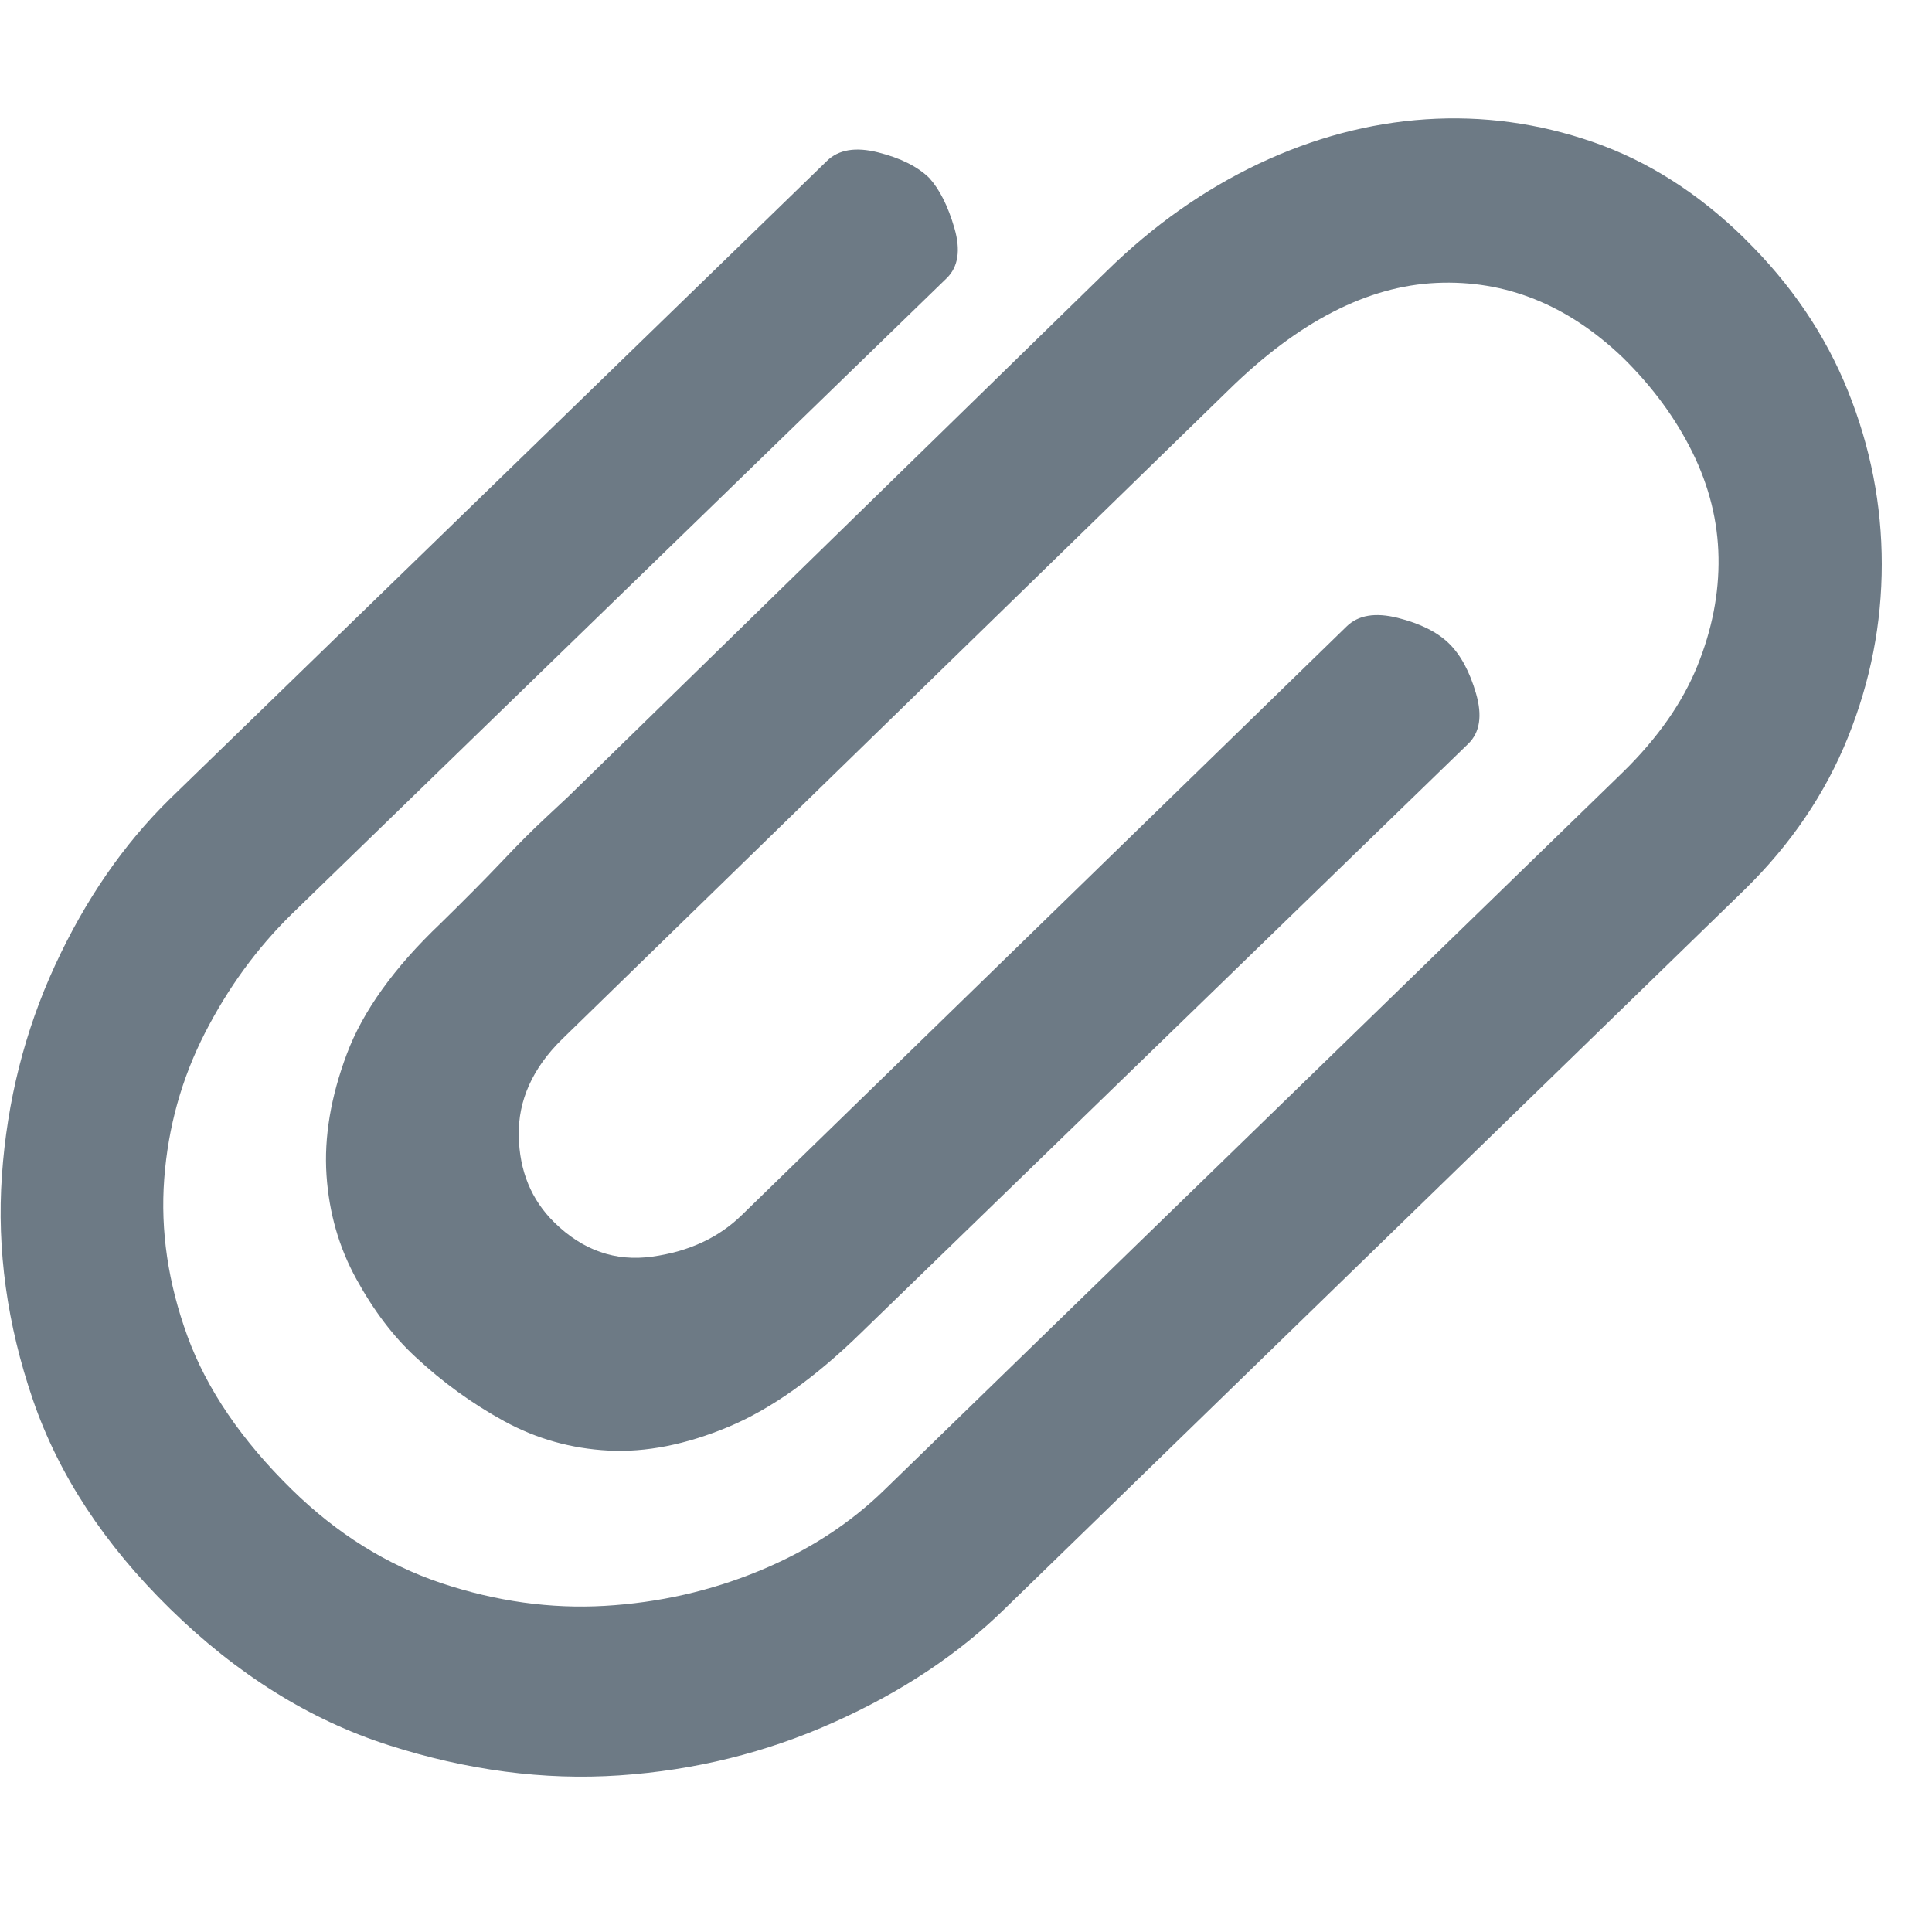<svg fill="none" height="16" viewBox="0 0 16 16" width="16" xmlns="http://www.w3.org/2000/svg"><path d="m14.448 1.976c.384.376.669.797.856 1.262.187.465.28.943.28 1.434s-.093.969-.28 1.434c-.187.465-.472.886-.856 1.262l-6.128 5.956c-.384.376-.856.69-1.416.94-.56.251-1.152.397-1.776.439s-1.261-.042-1.912-.251c-.651-.209-1.253-.585-1.808-1.129-.544-.533-.923-1.11-1.136-1.732-.213-.622-.299-1.241-.256-1.857.043-.616.189-1.196.44-1.74.251-.543.568-1.003.952-1.379l5.44-5.282c.096-.094.237-.118.424-.071.187.047.328.118.424.212.085.094.155.232.208.415.053.183.032.321-.064.415l-5.424 5.266c-.288.282-.528.611-.72.987-.192.376-.304.778-.336 1.207-.032.428.032.862.192 1.301.16.439.448.862.864 1.27.373.366.787.624 1.24.776.453.151.904.214 1.352.188s.875-.123 1.28-.29c.405-.167.752-.392 1.04-.674l6.112-5.94c.288-.282.493-.575.616-.878.123-.303.181-.603.176-.901-.005-.298-.077-.588-.216-.87-.139-.282-.331-.543-.576-.784-.459-.439-.973-.645-1.544-.619-.571.026-1.144.321-1.72.886l-5.52 5.376c-.245.24-.365.507-.36.799.005.293.104.533.296.721.235.23.504.324.808.282s.552-.157.744-.345l5.008-4.874c.096-.094.237-.118.424-.071.187.047.328.118.424.212s.171.232.224.415c.053.183.032.321-.064.415l-5.024 4.874c-.384.376-.752.637-1.104.784s-.683.212-.992.196c-.309-.016-.597-.097-.864-.243-.267-.146-.512-.324-.736-.533-.181-.167-.344-.381-.488-.643-.144-.261-.227-.548-.248-.862-.021-.313.035-.648.168-1.003.133-.355.392-.716.776-1.081.192-.188.363-.36.512-.517.128-.136.248-.256.36-.36s.173-.162.184-.172l4.464-4.357c.384-.376.803-.671 1.256-.886.453-.214.915-.337 1.384-.368.469-.031.931.031 1.384.188.453.157.872.423 1.256.799z" fill="#6d7a85"/></svg>